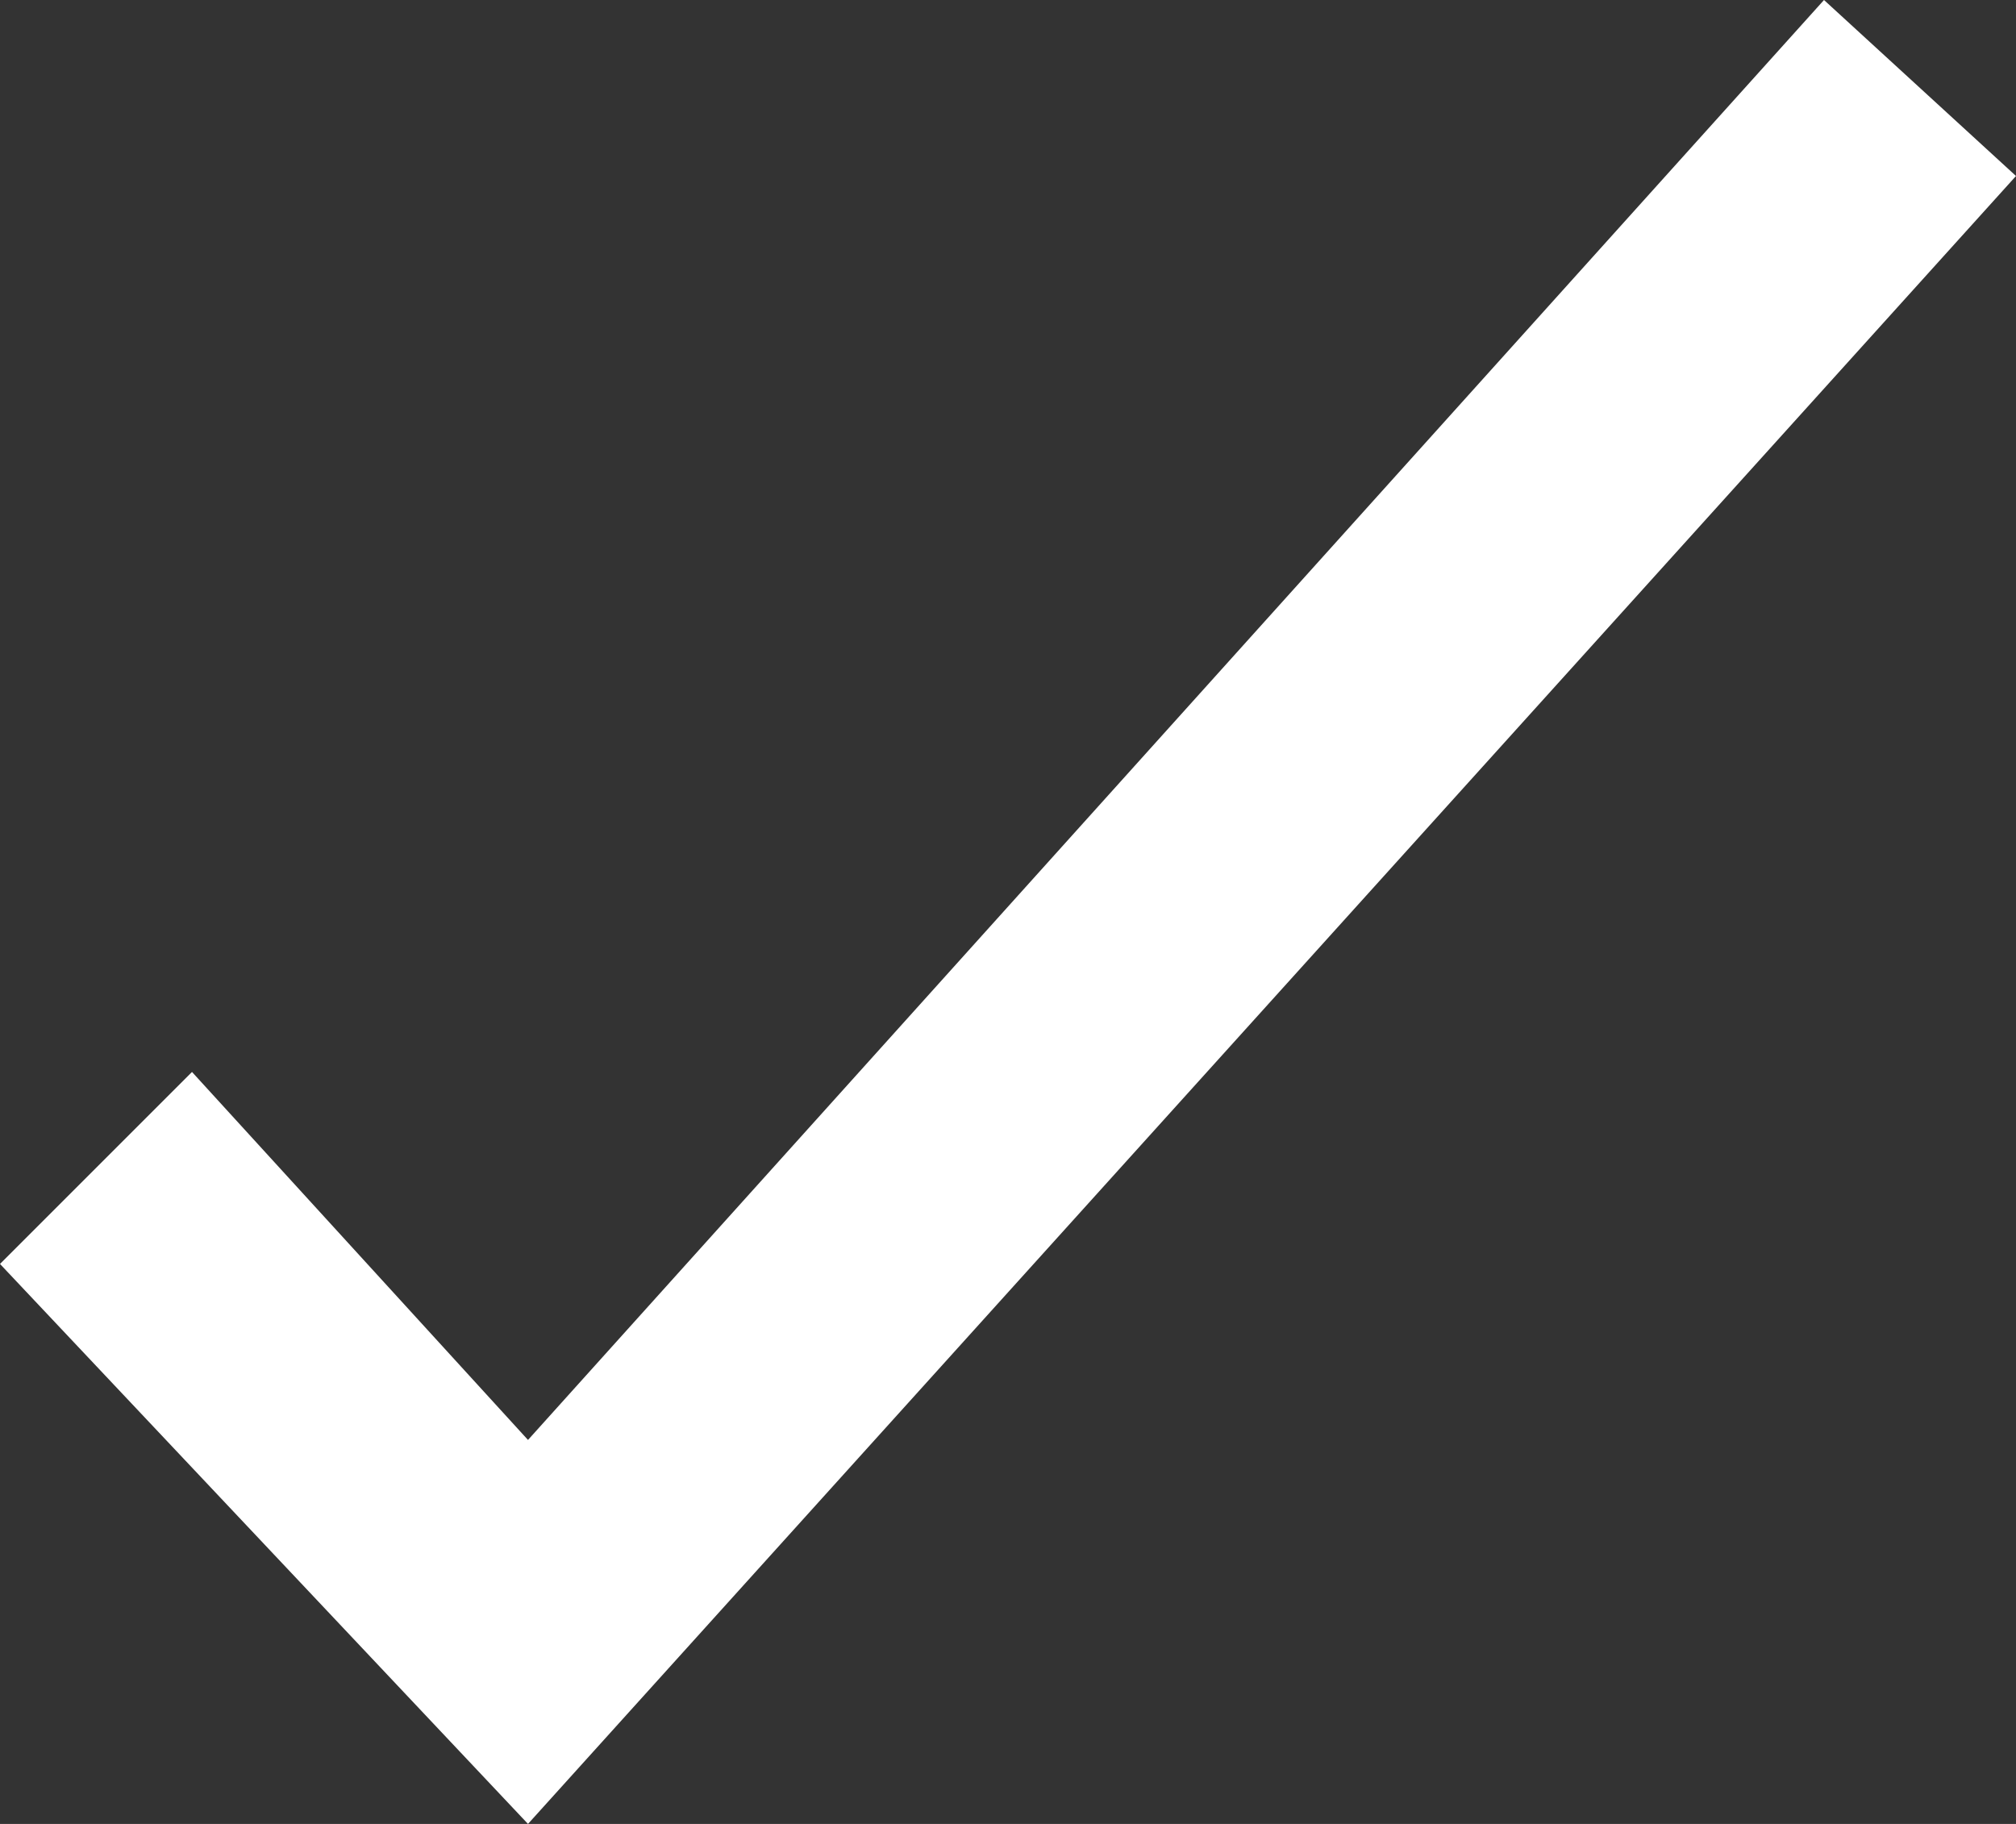 <?xml version="1.0" encoding="utf-8"?>
<!-- Generator: Adobe Illustrator 21.1.0, SVG Export Plug-In . SVG Version: 6.00 Build 0)  -->
<svg version="1.1" id="圖層_1" xmlns="http://www.w3.org/2000/svg" xmlns:xlink="http://www.w3.org/1999/xlink" x="0px" y="0px"
	 viewBox="0 0 12.6 11.4" style="enable-background:new 0 0 12.6 11.4;" xml:space="preserve">
<rect x="0" y="0" width="12.6" height="11.4" fill="#333333" stroke="none"/>
<style type="text/css">
	.st0{fill:#FFFFFF;}
</style>
<g>
	<g>
		<polygon class="st0" points="3.3,11.4 0,7.9 1.2,6.7 3.3,9 11.4,0 12.6,1.1 		"/>
	</g>
</g>
</svg>
